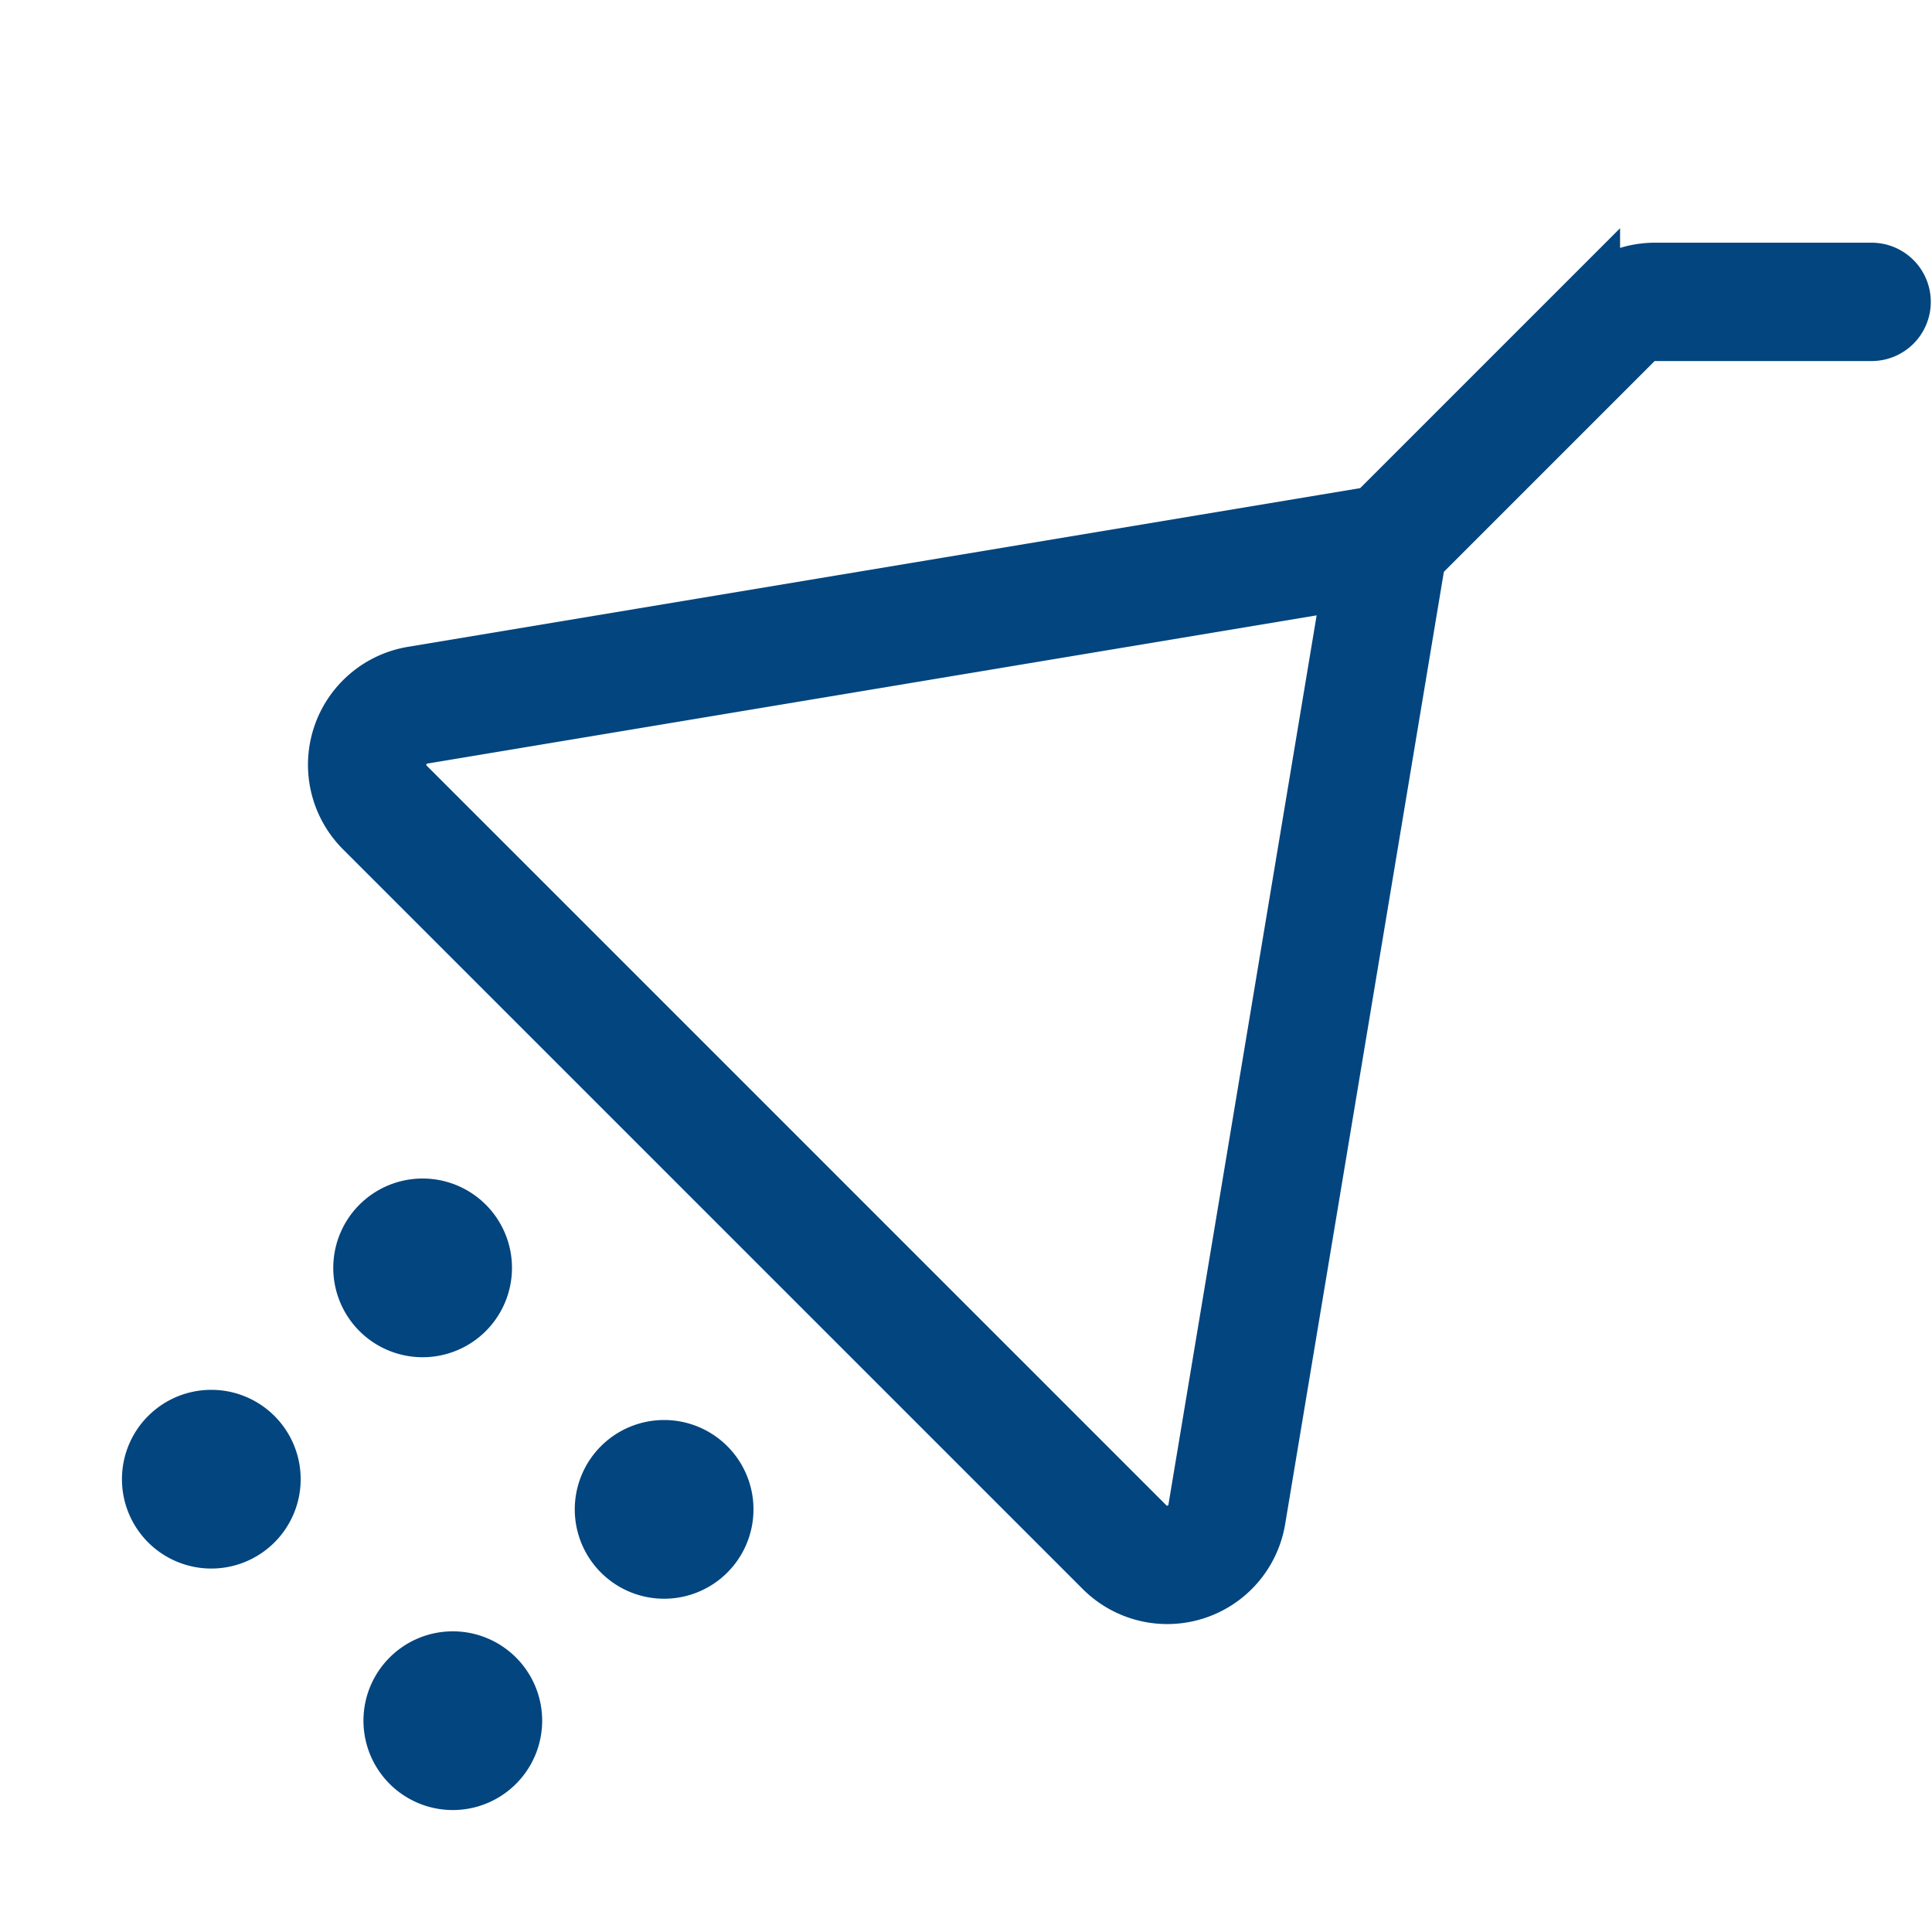 <!DOCTYPE svg PUBLIC "-//W3C//DTD SVG 1.1//EN" "http://www.w3.org/Graphics/SVG/1.1/DTD/svg11.dtd">
<!-- Uploaded to: SVG Repo, www.svgrepo.com, Transformed by: SVG Repo Mixer Tools -->
<svg fill="#02457f" width="64px" height="64px" viewBox="0 0 256 256" id="Flat" xmlns="http://www.w3.org/2000/svg" stroke="#02457f" stroke-width="7.68">
<g id="SVGRepo_bgCarrier" stroke-width="0"/>
<g id="SVGRepo_tracerCarrier" stroke-linecap="round" stroke-linejoin="round"/>
<g id="SVGRepo_iconCarrier"> <path d="M68,228a8,8,0,1,1-8-8A8,8,0,0,1,68,228Zm20-36a8,8,0,1,0,8,8A8,8,0,0,0,88,192Zm-60-4a8,8,0,1,0,8,8A8,8,0,0,0,28,188Zm36-20a8,8,0,1,0-8,8A8,8,0,0,0,64,168ZM252,40a4,4,0,0,1-4,4H219.313a3.972,3.972,0,0,0-2.828,1.172l-28.75,28.75-21.233,127.402a11.995,11.995,0,0,1-20.322,6.512L48.164,109.821A12,12,0,0,1,54.676,89.499L182.078,68.265l28.75-28.75A11.922,11.922,0,0,1,219.313,36H248A4,4,0,0,1,252,40ZM179.134,76.866,55.992,97.39a4,4,0,0,0-2.171,6.774l98.016,98.015a3.999,3.999,0,0,0,6.773-2.171Z"/> </g>
</svg>
